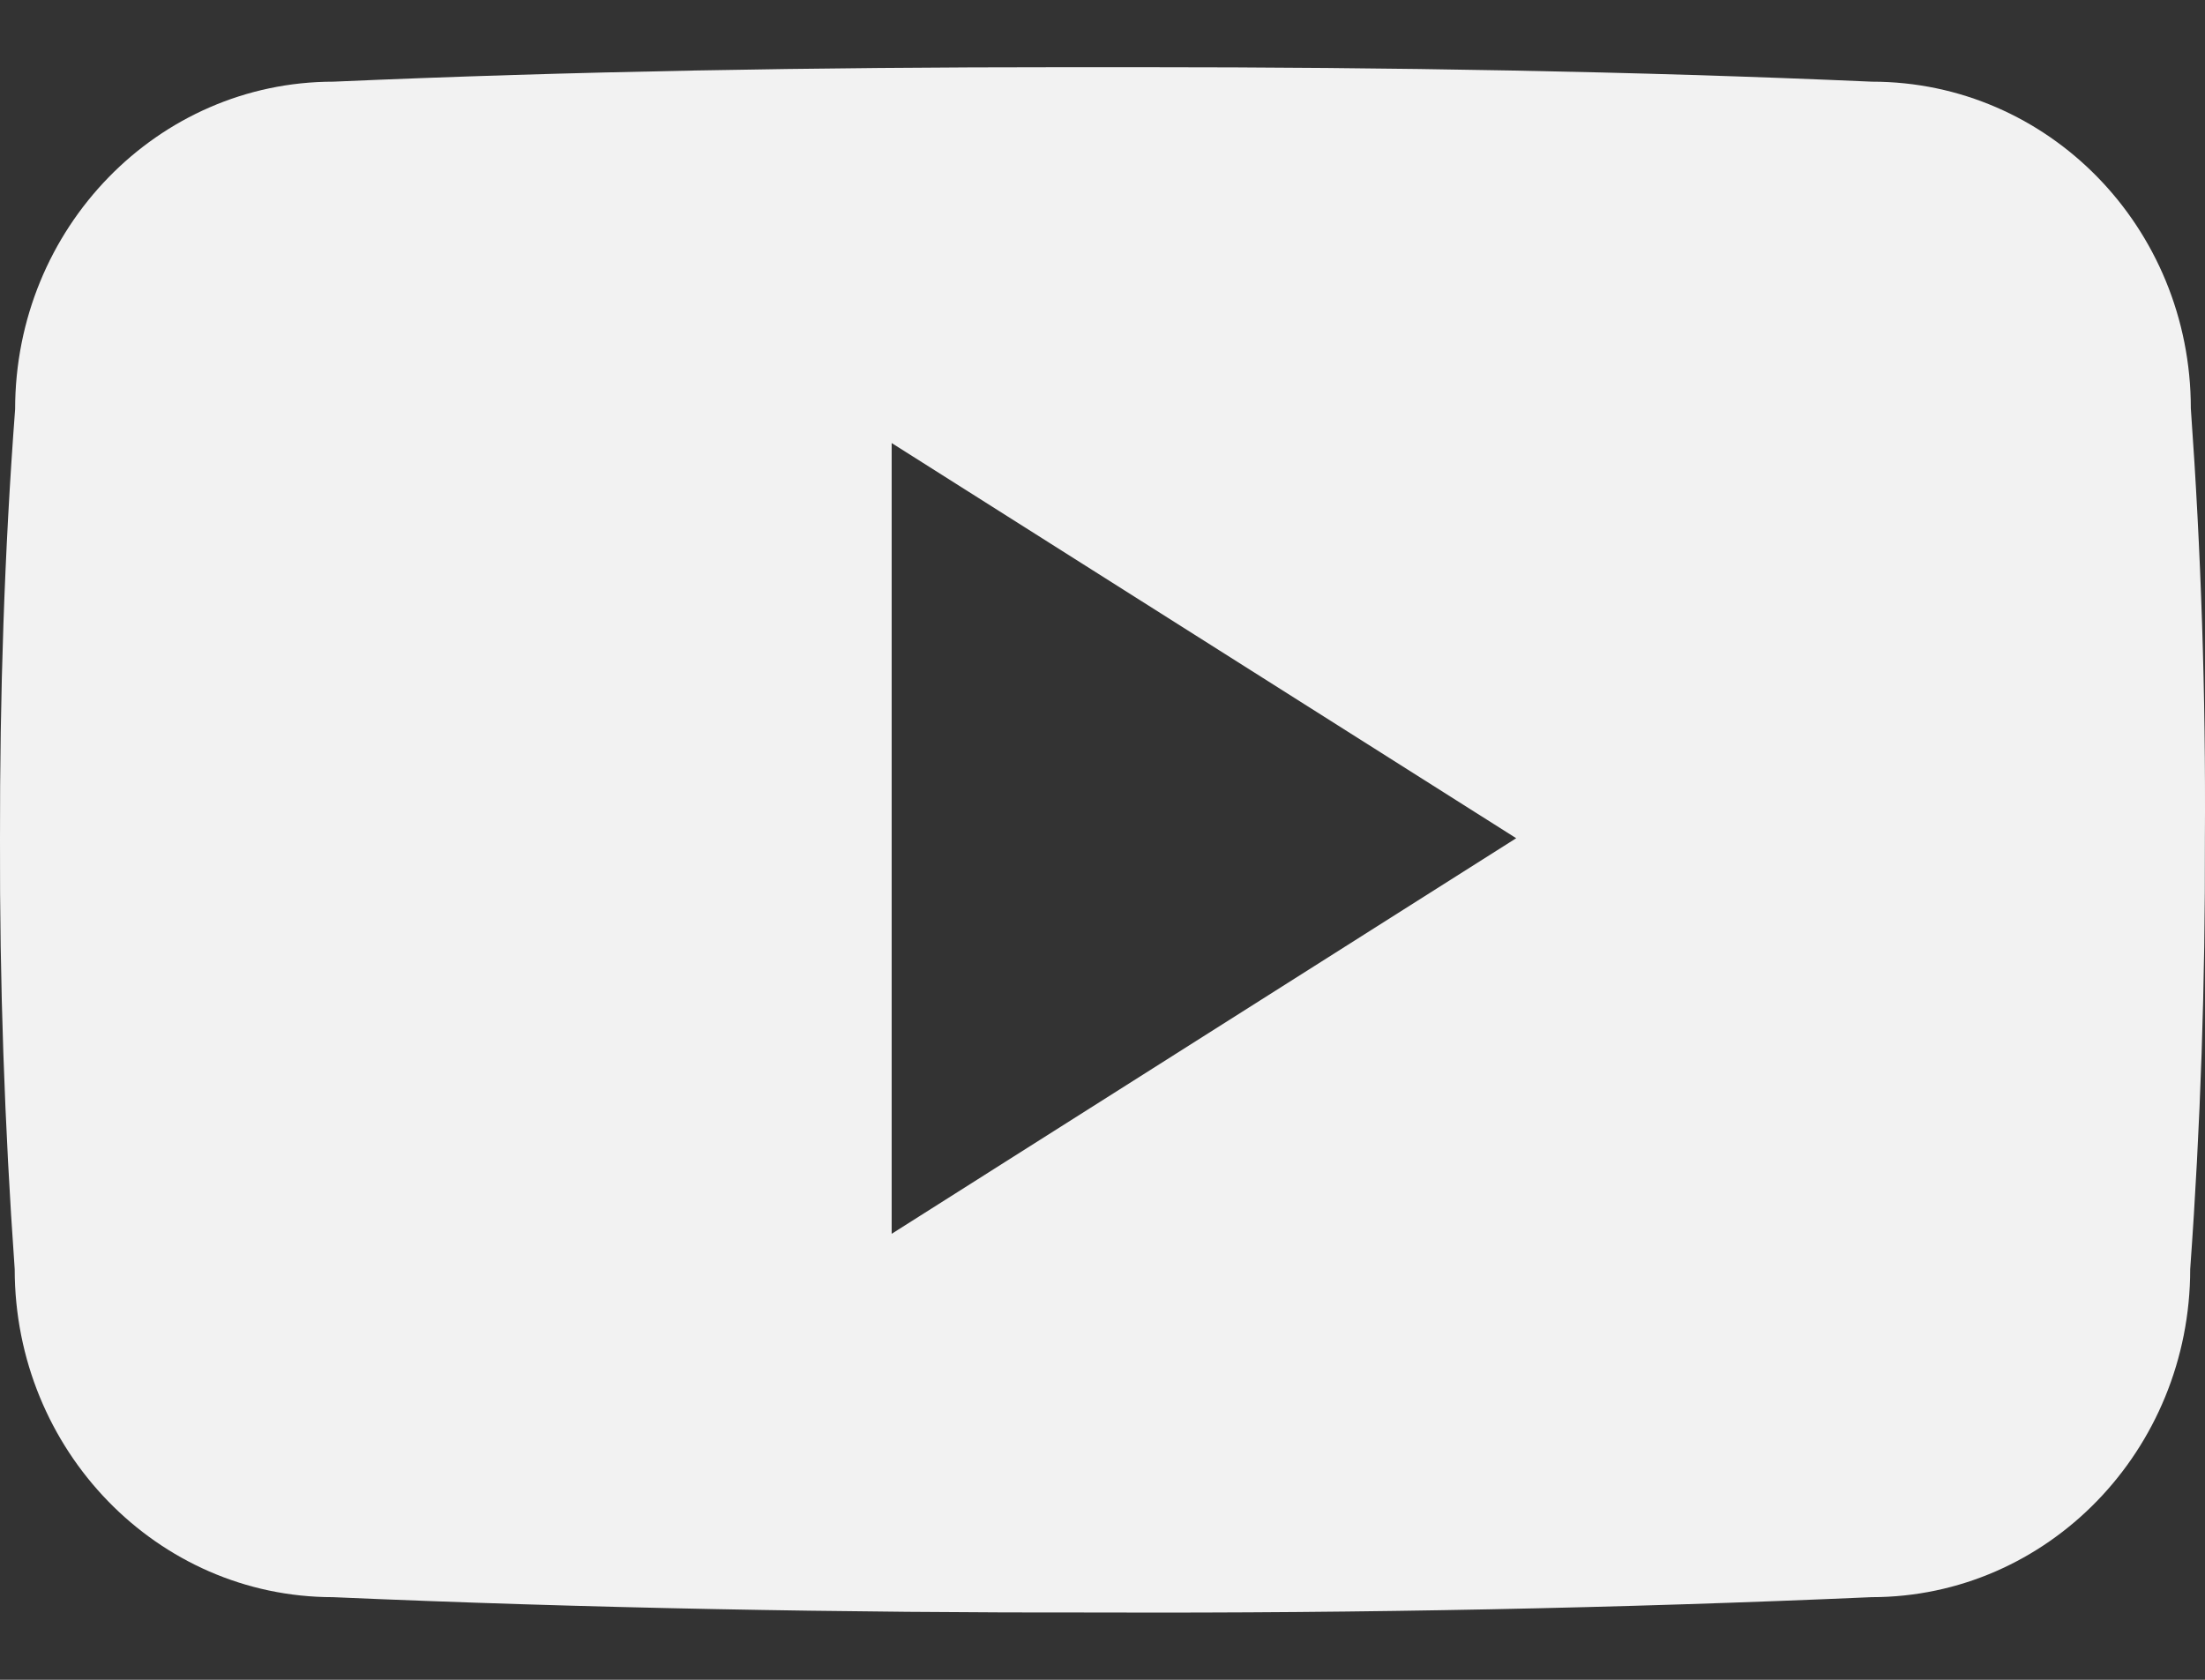 <svg width="21" height="16" viewBox="0 0 21 16" fill="none" xmlns="http://www.w3.org/2000/svg">
<rect x="0" y="0" width="21" height="16" fill="#333333" stroke="none"/>
<path d="M20.865 3.89C20.865 2.165 19.507 0.778 17.829 0.778C15.557 0.678 13.239 0.64 10.871 0.64H10.132C7.77 0.64 5.448 0.678 3.175 0.778C1.502 0.778 0.144 2.173 0.144 3.898C0.041 5.262 -0.002 6.627 0 7.992C-0.004 9.356 0.043 10.722 0.14 12.089C0.14 13.814 1.498 15.213 3.171 15.213C5.559 15.317 8.008 15.363 10.498 15.359C12.992 15.367 15.434 15.318 17.824 15.213C19.502 15.213 20.859 13.814 20.859 12.089C20.958 10.721 21.003 9.356 20.999 7.988C21.008 6.623 20.963 5.257 20.865 3.89ZM8.492 11.752V4.22L14.44 7.984L8.492 11.752Z" fill="#F2F2F2"/>
</svg>
